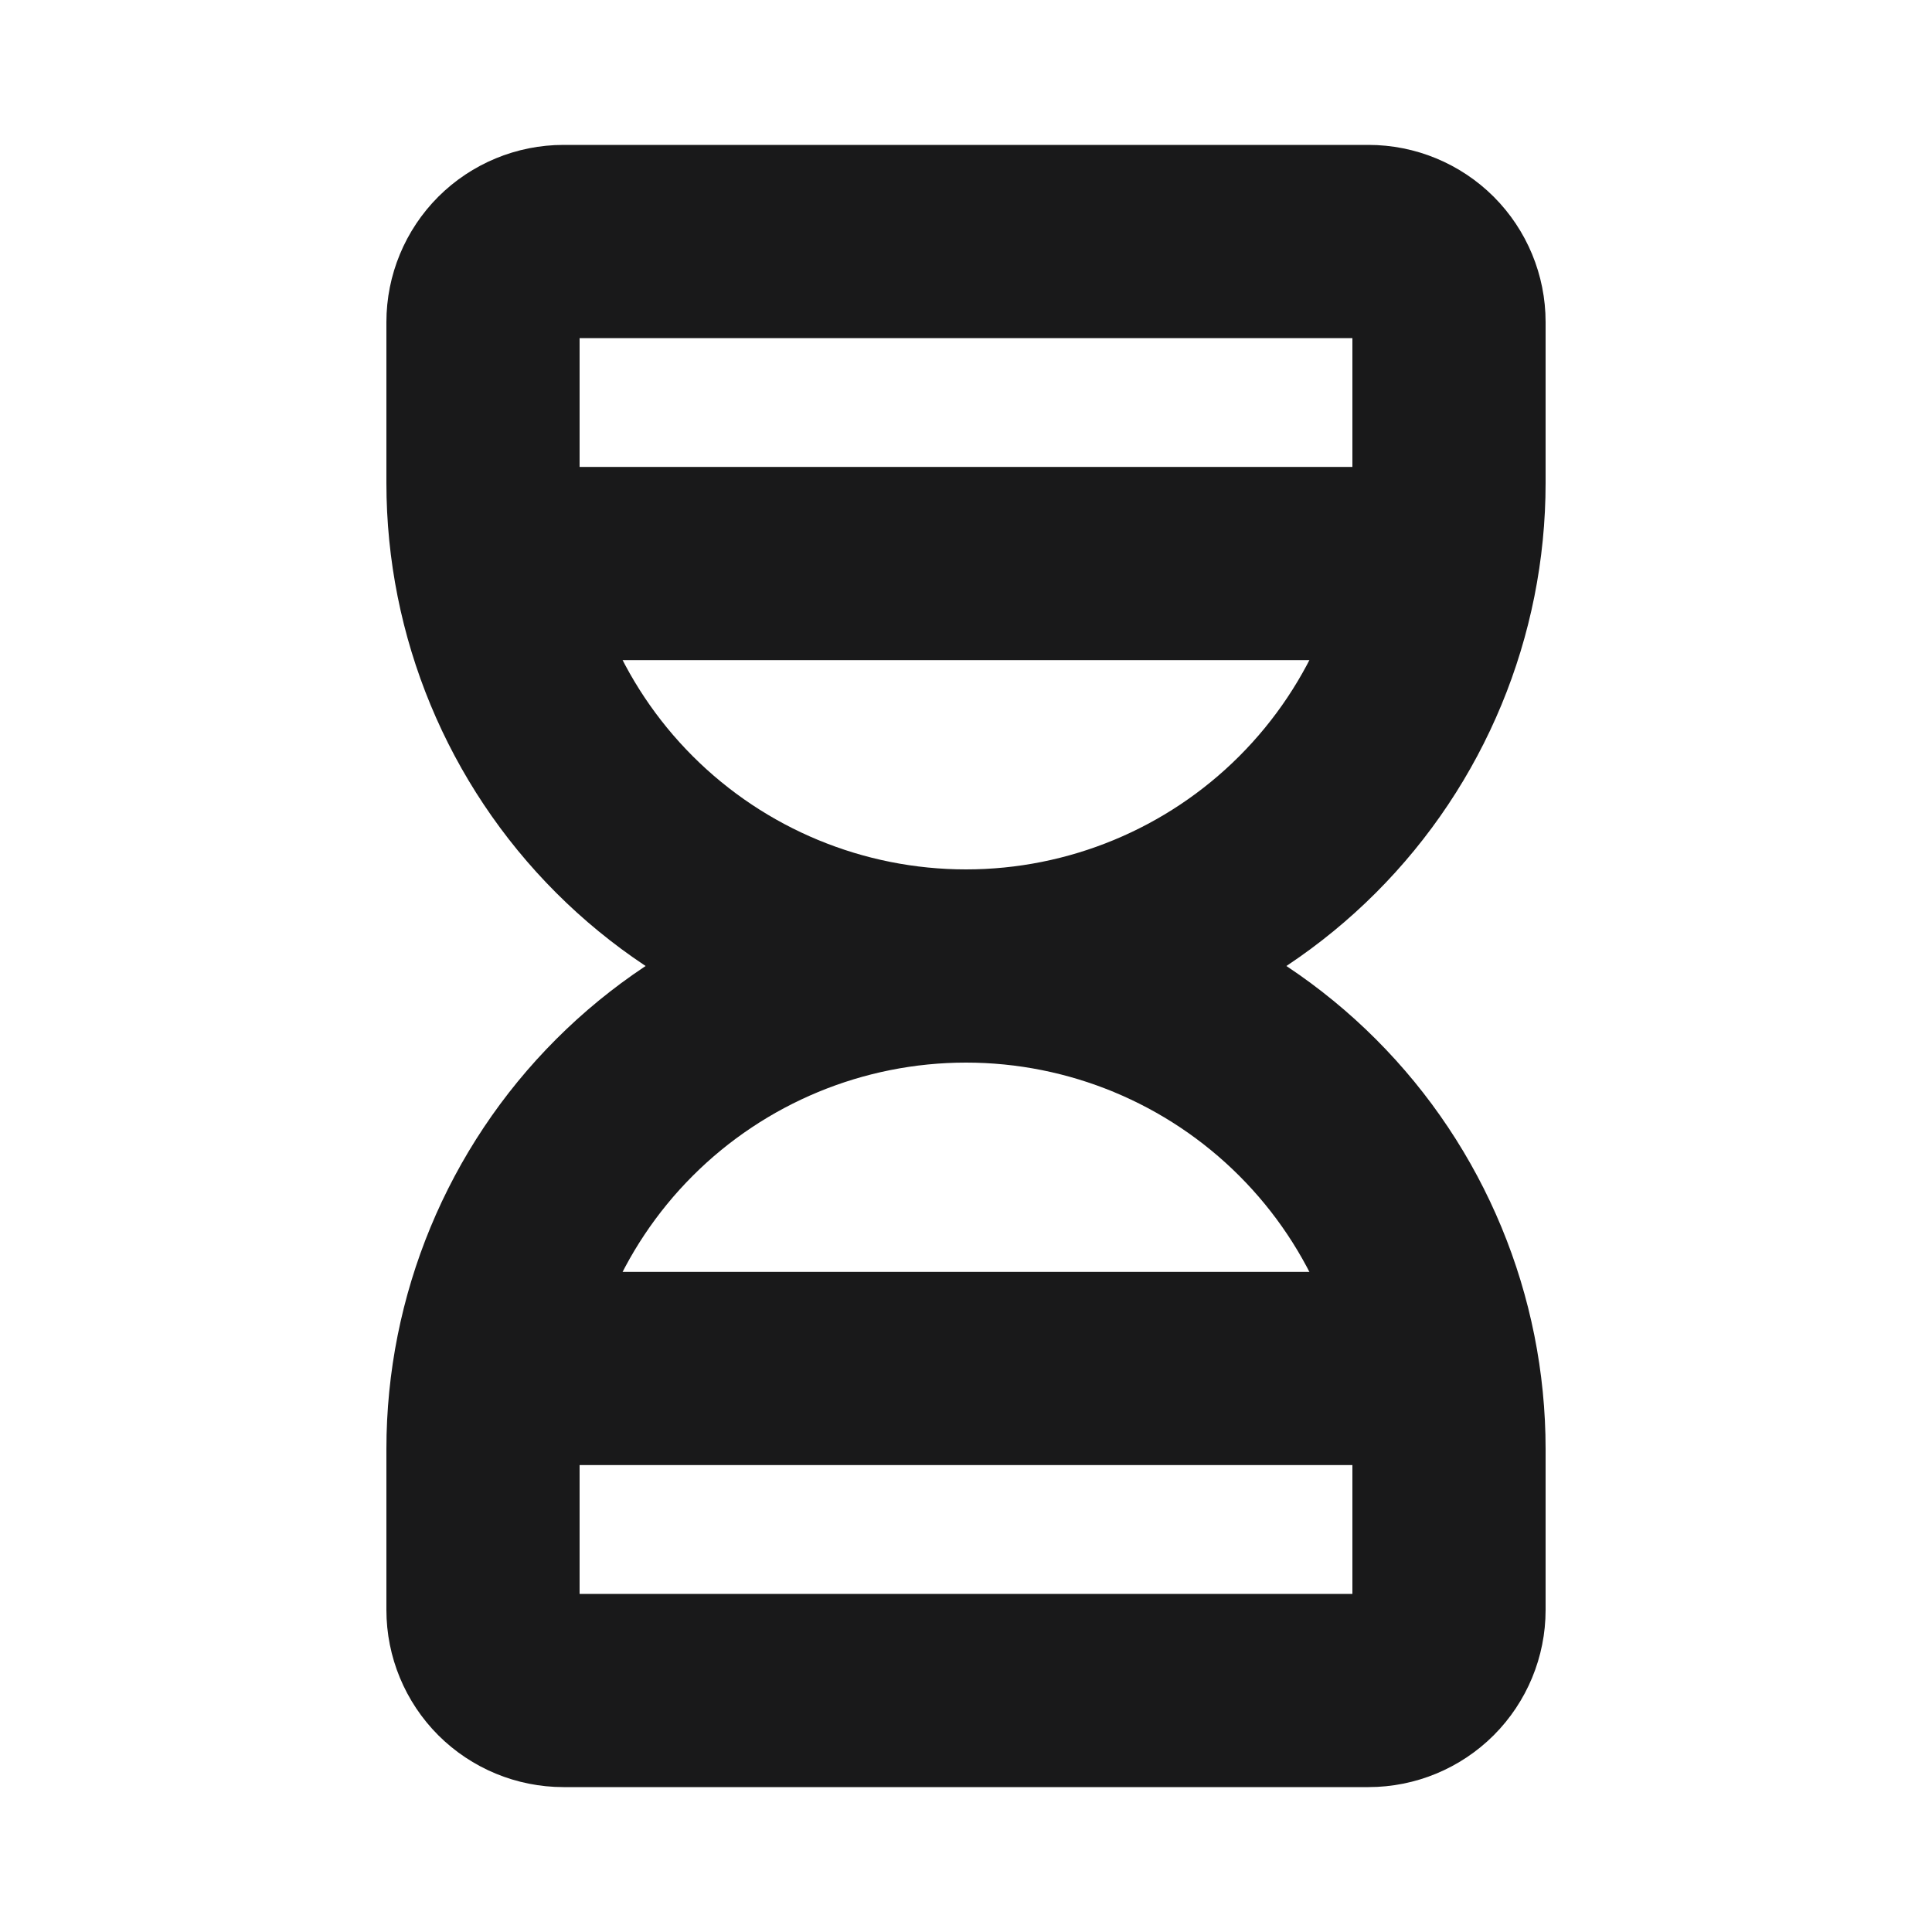 <svg width="40" height="40" viewBox="0 0 40 40" fill="none" xmlns="http://www.w3.org/2000/svg">
<g clip-path="url(#clip0_397_56)">
<path d="M10.833 11.667H29.167" stroke="#19191A" stroke-width="4" stroke-linecap="round" stroke-linejoin="round"/>
<path d="M10.833 28.333H29.167" stroke="#19191A" stroke-width="4" stroke-linecap="round" stroke-linejoin="round"/>
<path d="M10 33.333V30C10 27.348 11.054 24.804 12.929 22.929C14.804 21.054 17.348 20 20 20C22.652 20 25.196 21.054 27.071 22.929C28.946 24.804 30 27.348 30 30V33.333C30 33.775 29.824 34.199 29.512 34.512C29.199 34.824 28.775 35 28.333 35H11.667C11.225 35 10.801 34.824 10.488 34.512C10.176 34.199 10 33.775 10 33.333Z" stroke="#19191A" stroke-width="4" stroke-linecap="round" stroke-linejoin="round"/>
<path d="M10 6.667V10C10 12.652 11.054 15.196 12.929 17.071C14.804 18.946 17.348 20 20 20C22.652 20 25.196 18.946 27.071 17.071C28.946 15.196 30 12.652 30 10V6.667C30 6.225 29.824 5.801 29.512 5.488C29.199 5.176 28.775 5 28.333 5H11.667C11.225 5 10.801 5.176 10.488 5.488C10.176 5.801 10 6.225 10 6.667V6.667Z" stroke="#19191A" stroke-width="4" stroke-linecap="round" stroke-linejoin="round"/>
</g>
<defs>
<clipPath id="clip0_397_56">
<rect width="40" height="40" fill="white"/>
</clipPath>
</defs>
</svg>
